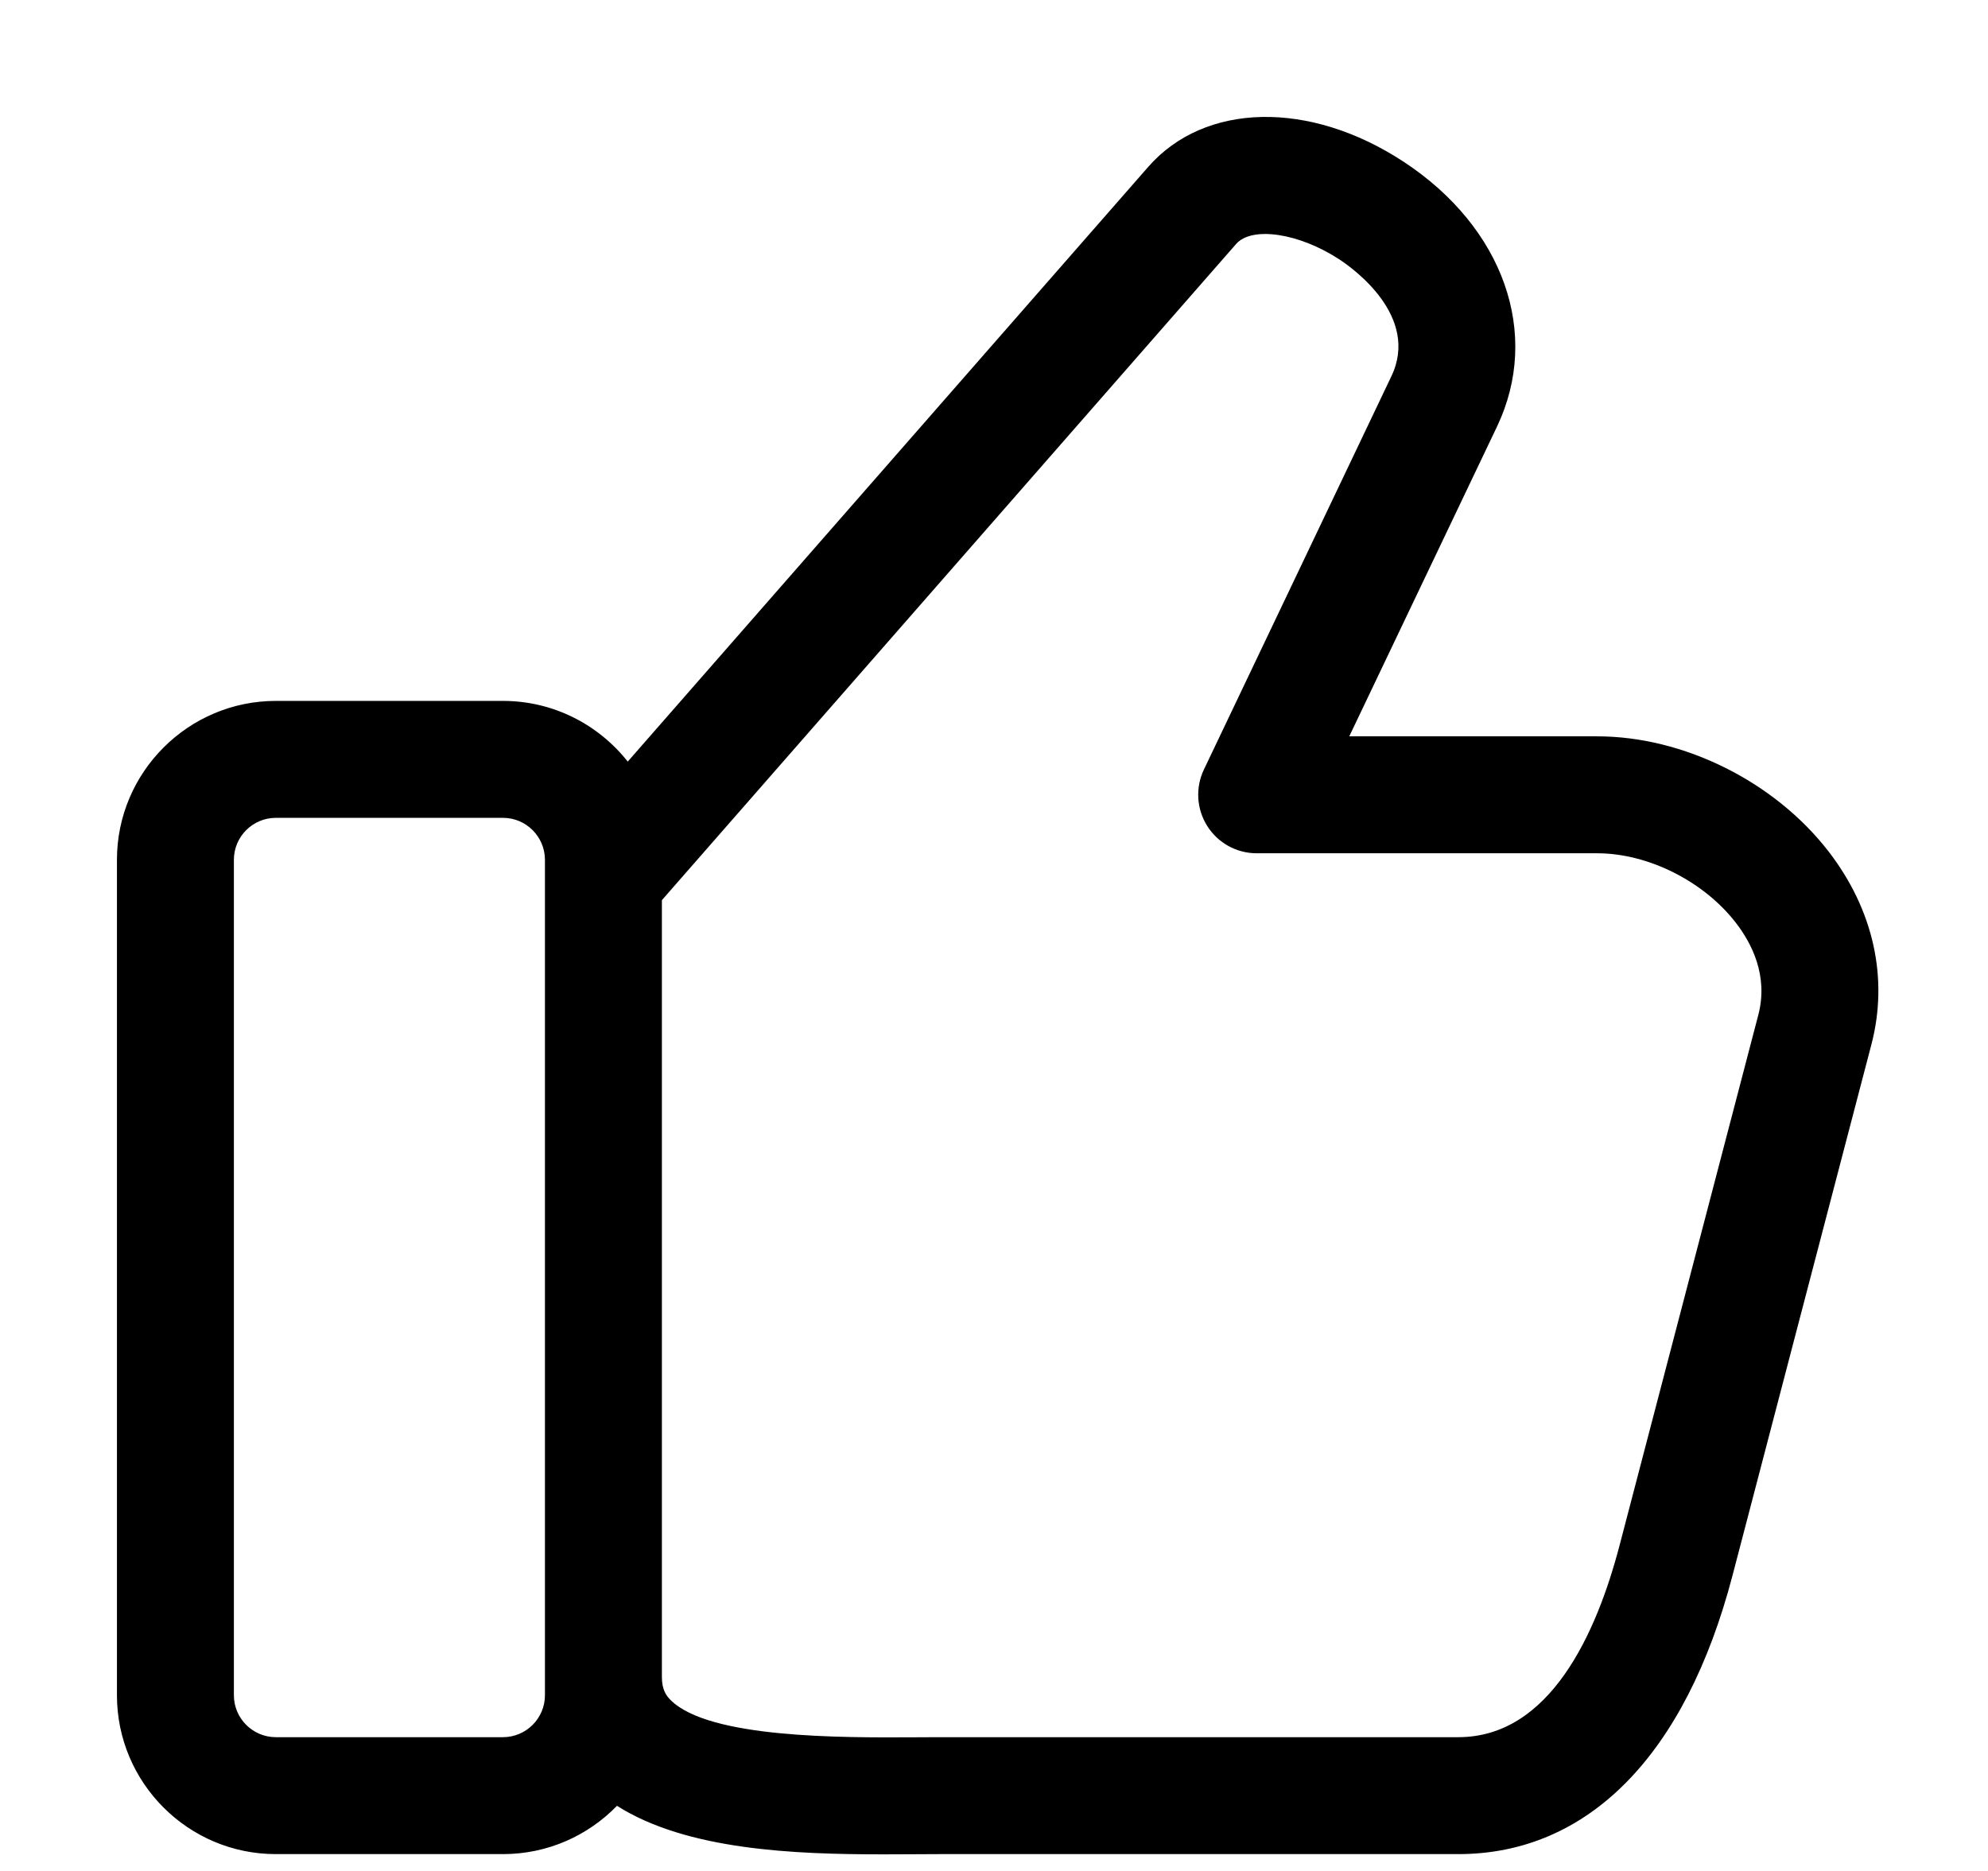 <svg width="17" height="16" viewBox="0 0 17 16" fill="none" xmlns="http://www.w3.org/2000/svg">
<g clip-path="url(#clip0_6902_520)">
<path d="M15.637 7.282C15.175 6.684 14.398 6.297 13.658 6.297H11.538L12.801 3.649C13.179 2.856 12.859 1.946 12.004 1.384C11.201 0.856 10.302 0.874 9.818 1.428L5.368 6.513C5.119 6.198 4.734 5.994 4.301 5.994H2.359C1.61 5.994 1 6.604 1 7.353V14.497C1 15.247 1.61 15.856 2.359 15.856H4.301C4.684 15.856 5.029 15.697 5.276 15.443C5.876 15.823 6.794 15.858 7.558 15.858C7.646 15.858 7.733 15.857 7.816 15.857C7.89 15.857 7.96 15.856 8.027 15.856H12.47C13.58 15.856 14.413 15.01 14.815 13.474L16.003 8.932C16.151 8.366 16.021 7.78 15.637 7.282ZM4.66 14.497C4.66 14.695 4.499 14.856 4.301 14.856H2.359C2.161 14.856 2 14.695 2 14.497V7.353C2 7.155 2.161 6.994 2.359 6.994H4.301C4.499 6.994 4.66 7.155 4.66 7.353V14.497ZM15.036 8.679L13.848 13.221C13.652 13.967 13.255 14.856 12.47 14.856H8.027C7.959 14.856 7.886 14.857 7.811 14.857C7.201 14.86 6.065 14.867 5.735 14.539C5.696 14.5 5.66 14.449 5.66 14.34V7.698L10.57 2.087C10.705 1.932 11.11 1.993 11.454 2.219C11.572 2.296 12.143 2.706 11.898 3.218L10.295 6.581C10.221 6.736 10.232 6.918 10.323 7.063C10.415 7.209 10.574 7.297 10.746 7.297H13.658C14.093 7.297 14.57 7.536 14.845 7.893C14.98 8.068 15.123 8.346 15.036 8.679Z" fill="black"/>
</g>
<defs>
<clipPath id="clip0_6902_520">
<rect width="16" height="16" fill="white" transform="translate(0.5)"/>
</clipPath>
</defs>
</svg>
